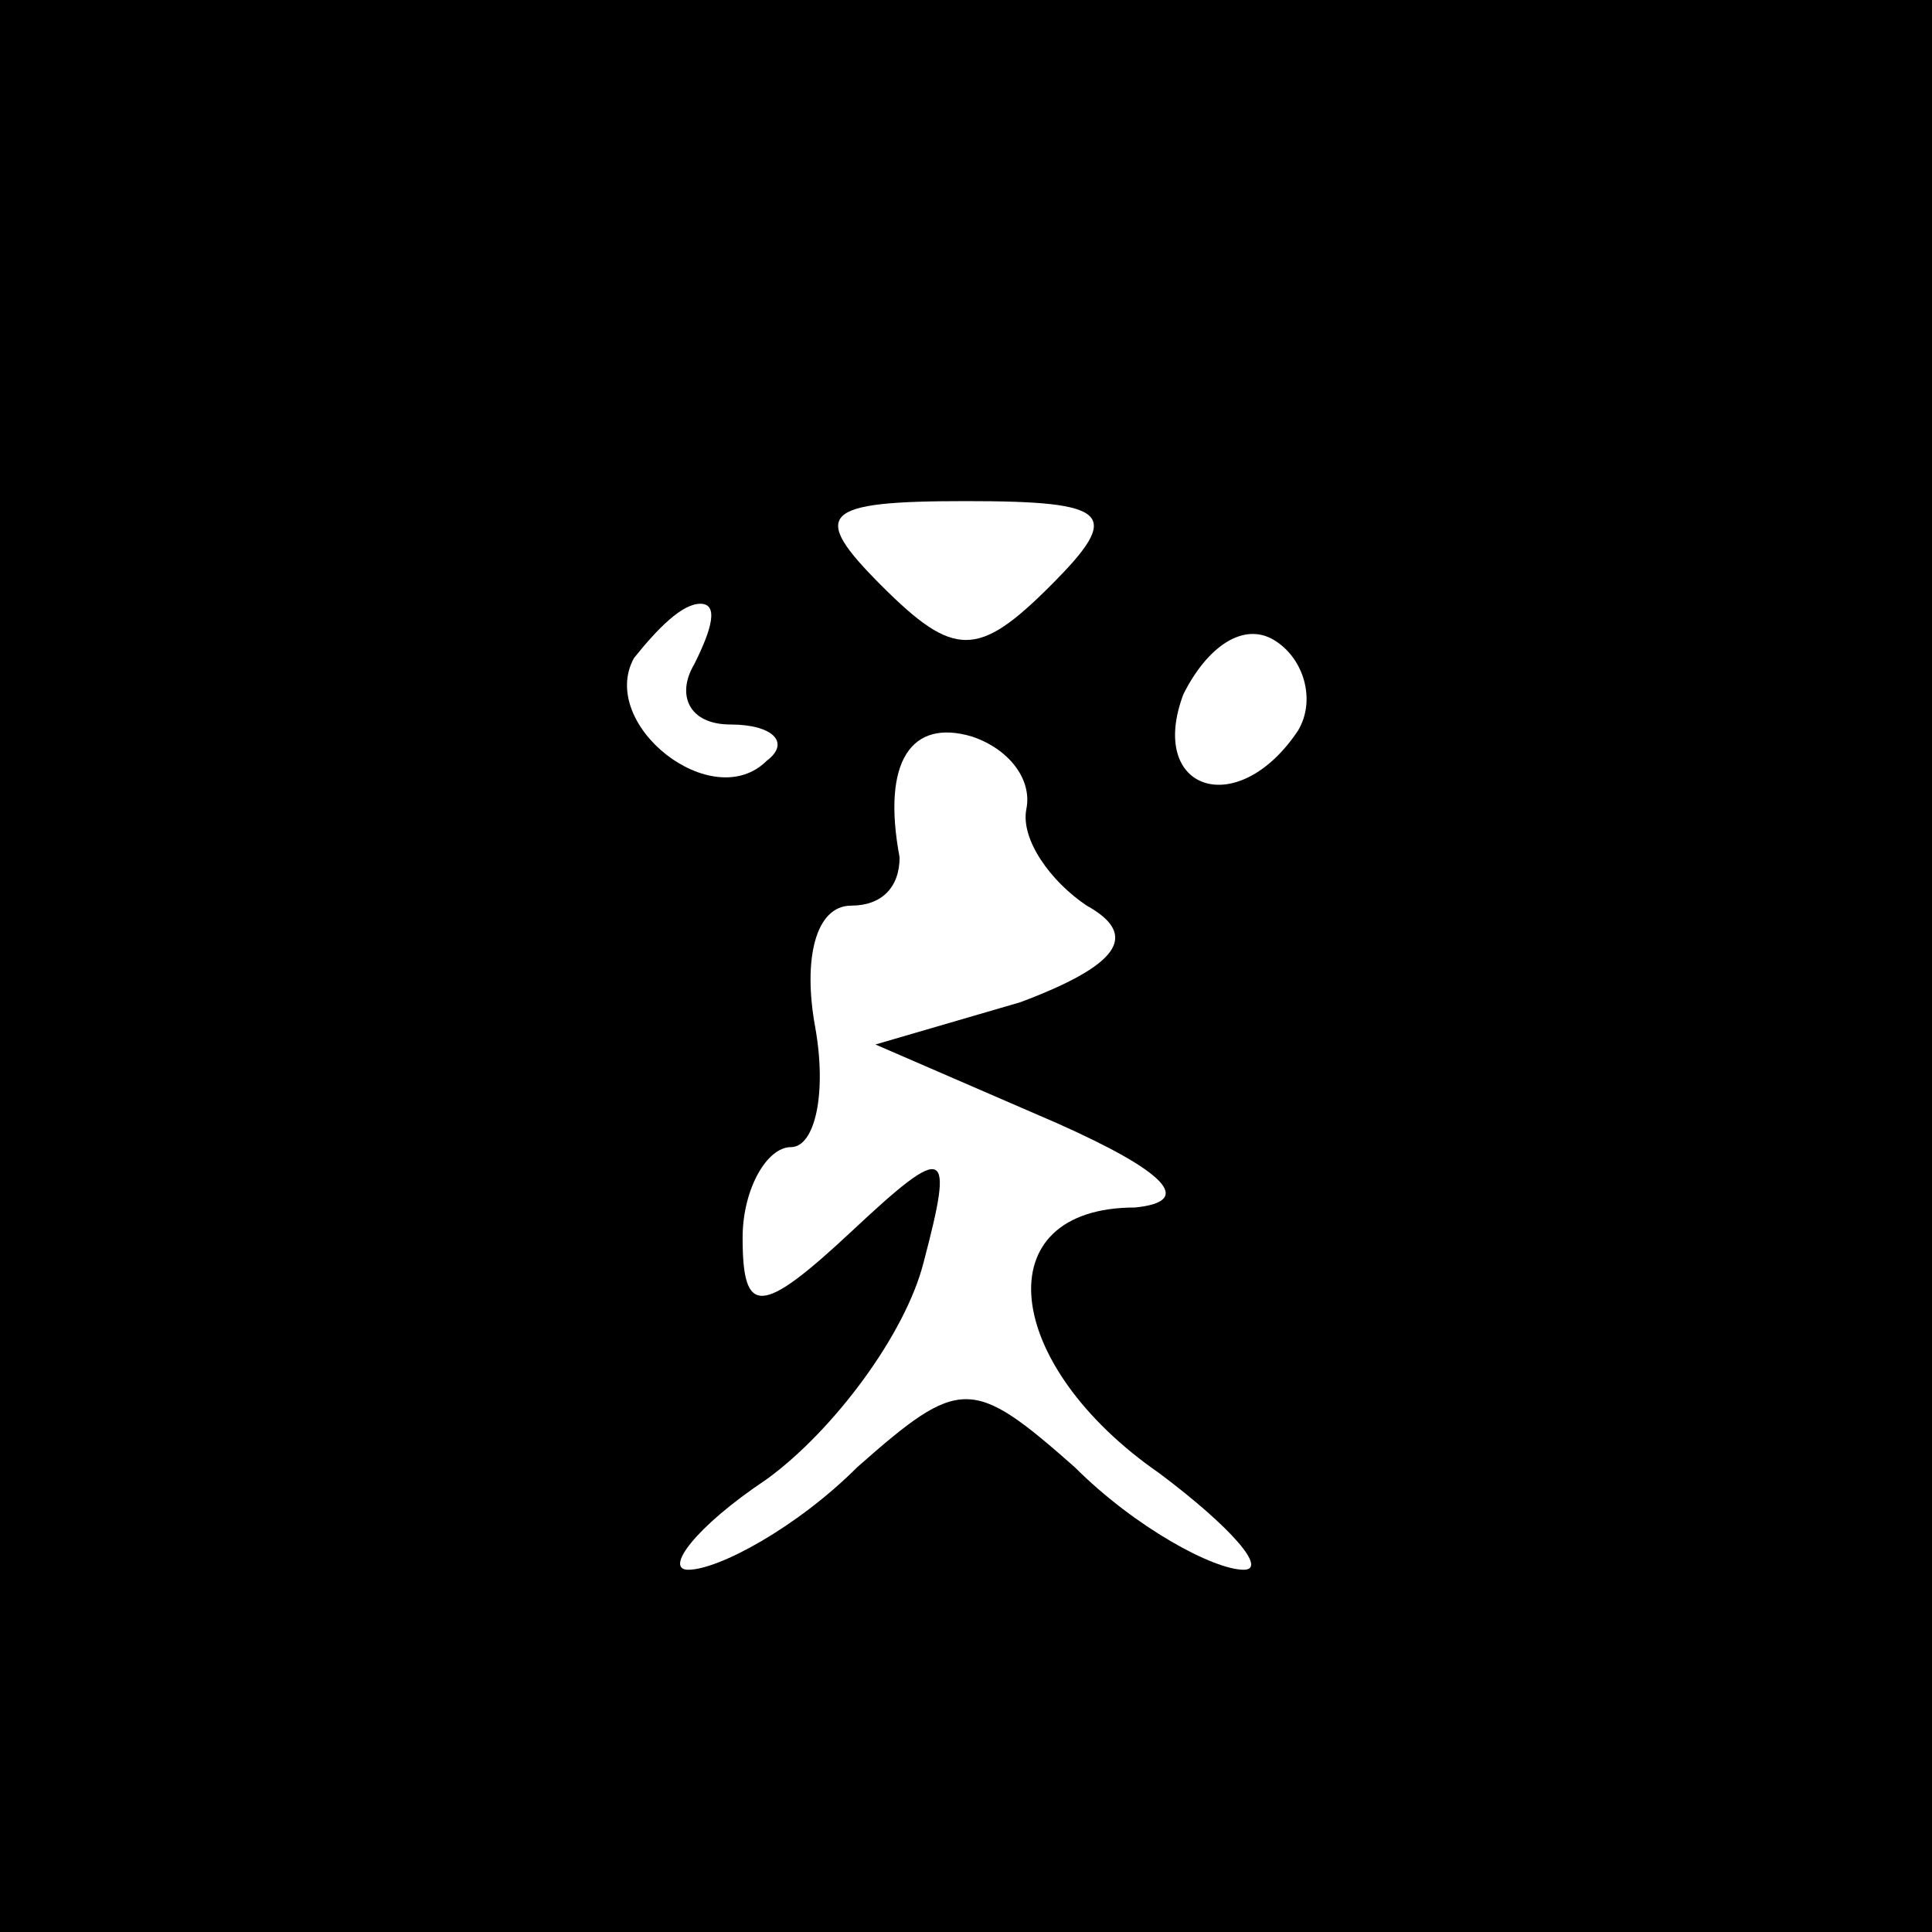 <?xml version="1.0" standalone="no"?>
<!DOCTYPE svg PUBLIC "-//W3C//DTD SVG 20010904//EN"
 "http://www.w3.org/TR/2001/REC-SVG-20010904/DTD/svg10.dtd">
<svg version="1.0" xmlns="http://www.w3.org/2000/svg"
 width="32pt" height="32pt" viewBox="0 0 32 32"
 preserveAspectRatio="xMidYMid meet">
<rect x="0" y="0" width="32" height="32" fill="#808080" stroke="none"/>
<g transform="translate(0,32) scale(0.1,-0.1)"
fill="#000000" stroke="none">
<path fill="#000000" stroke="none" d="M0 160 l0 -160 160 0 160 0 0 160 0
160 -160 0 -160 0 0 -160z"/>
<path fill="#ffffff" stroke="none" d="M174 223 c-12 -12 -16 -12 -28 0 -12
12 -10 14 14 14 24 0 26 -2 14 -14z"/>
<path fill="#ffffff" stroke="none" d="M115 210 c-3 -5 -1 -10 6 -10 7 0 10
-3 6 -6 -9 -9 -28 6 -22 17 4 5 8 9 11 9 3 0 2 -4 -1 -10z"/>
<path fill="#ffffff" stroke="none" d="M215 199 c-10 -15 -25 -10 -19 6 4 8
10 12 15 9 5 -3 7 -10 4 -15z"/>
<path fill="#ffffff" stroke="none" d="M170 186 c-1 -5 4 -12 10 -16 9 -5 5
-10 -11 -16 l-24 -7 30 -13 c18 -8 23 -13 13 -14 -25 0 -22 -26 4 -44 12 -9
18 -16 14 -16 -5 0 -18 7 -28 17 -17 15 -19 15 -36 0 -10 -10 -23 -17 -28 -17
-4 0 1 7 13 15 11 8 23 24 26 36 5 19 4 20 -12 5 -15 -14 -18 -14 -18 -1 0 8
4 15 8 15 4 0 6 9 4 20 -2 11 0 20 6 20 5 0 8 3 8 8 -3 16 2 23 12 20 6 -2 10
-7 9 -12z"/>
</g>
</svg>
